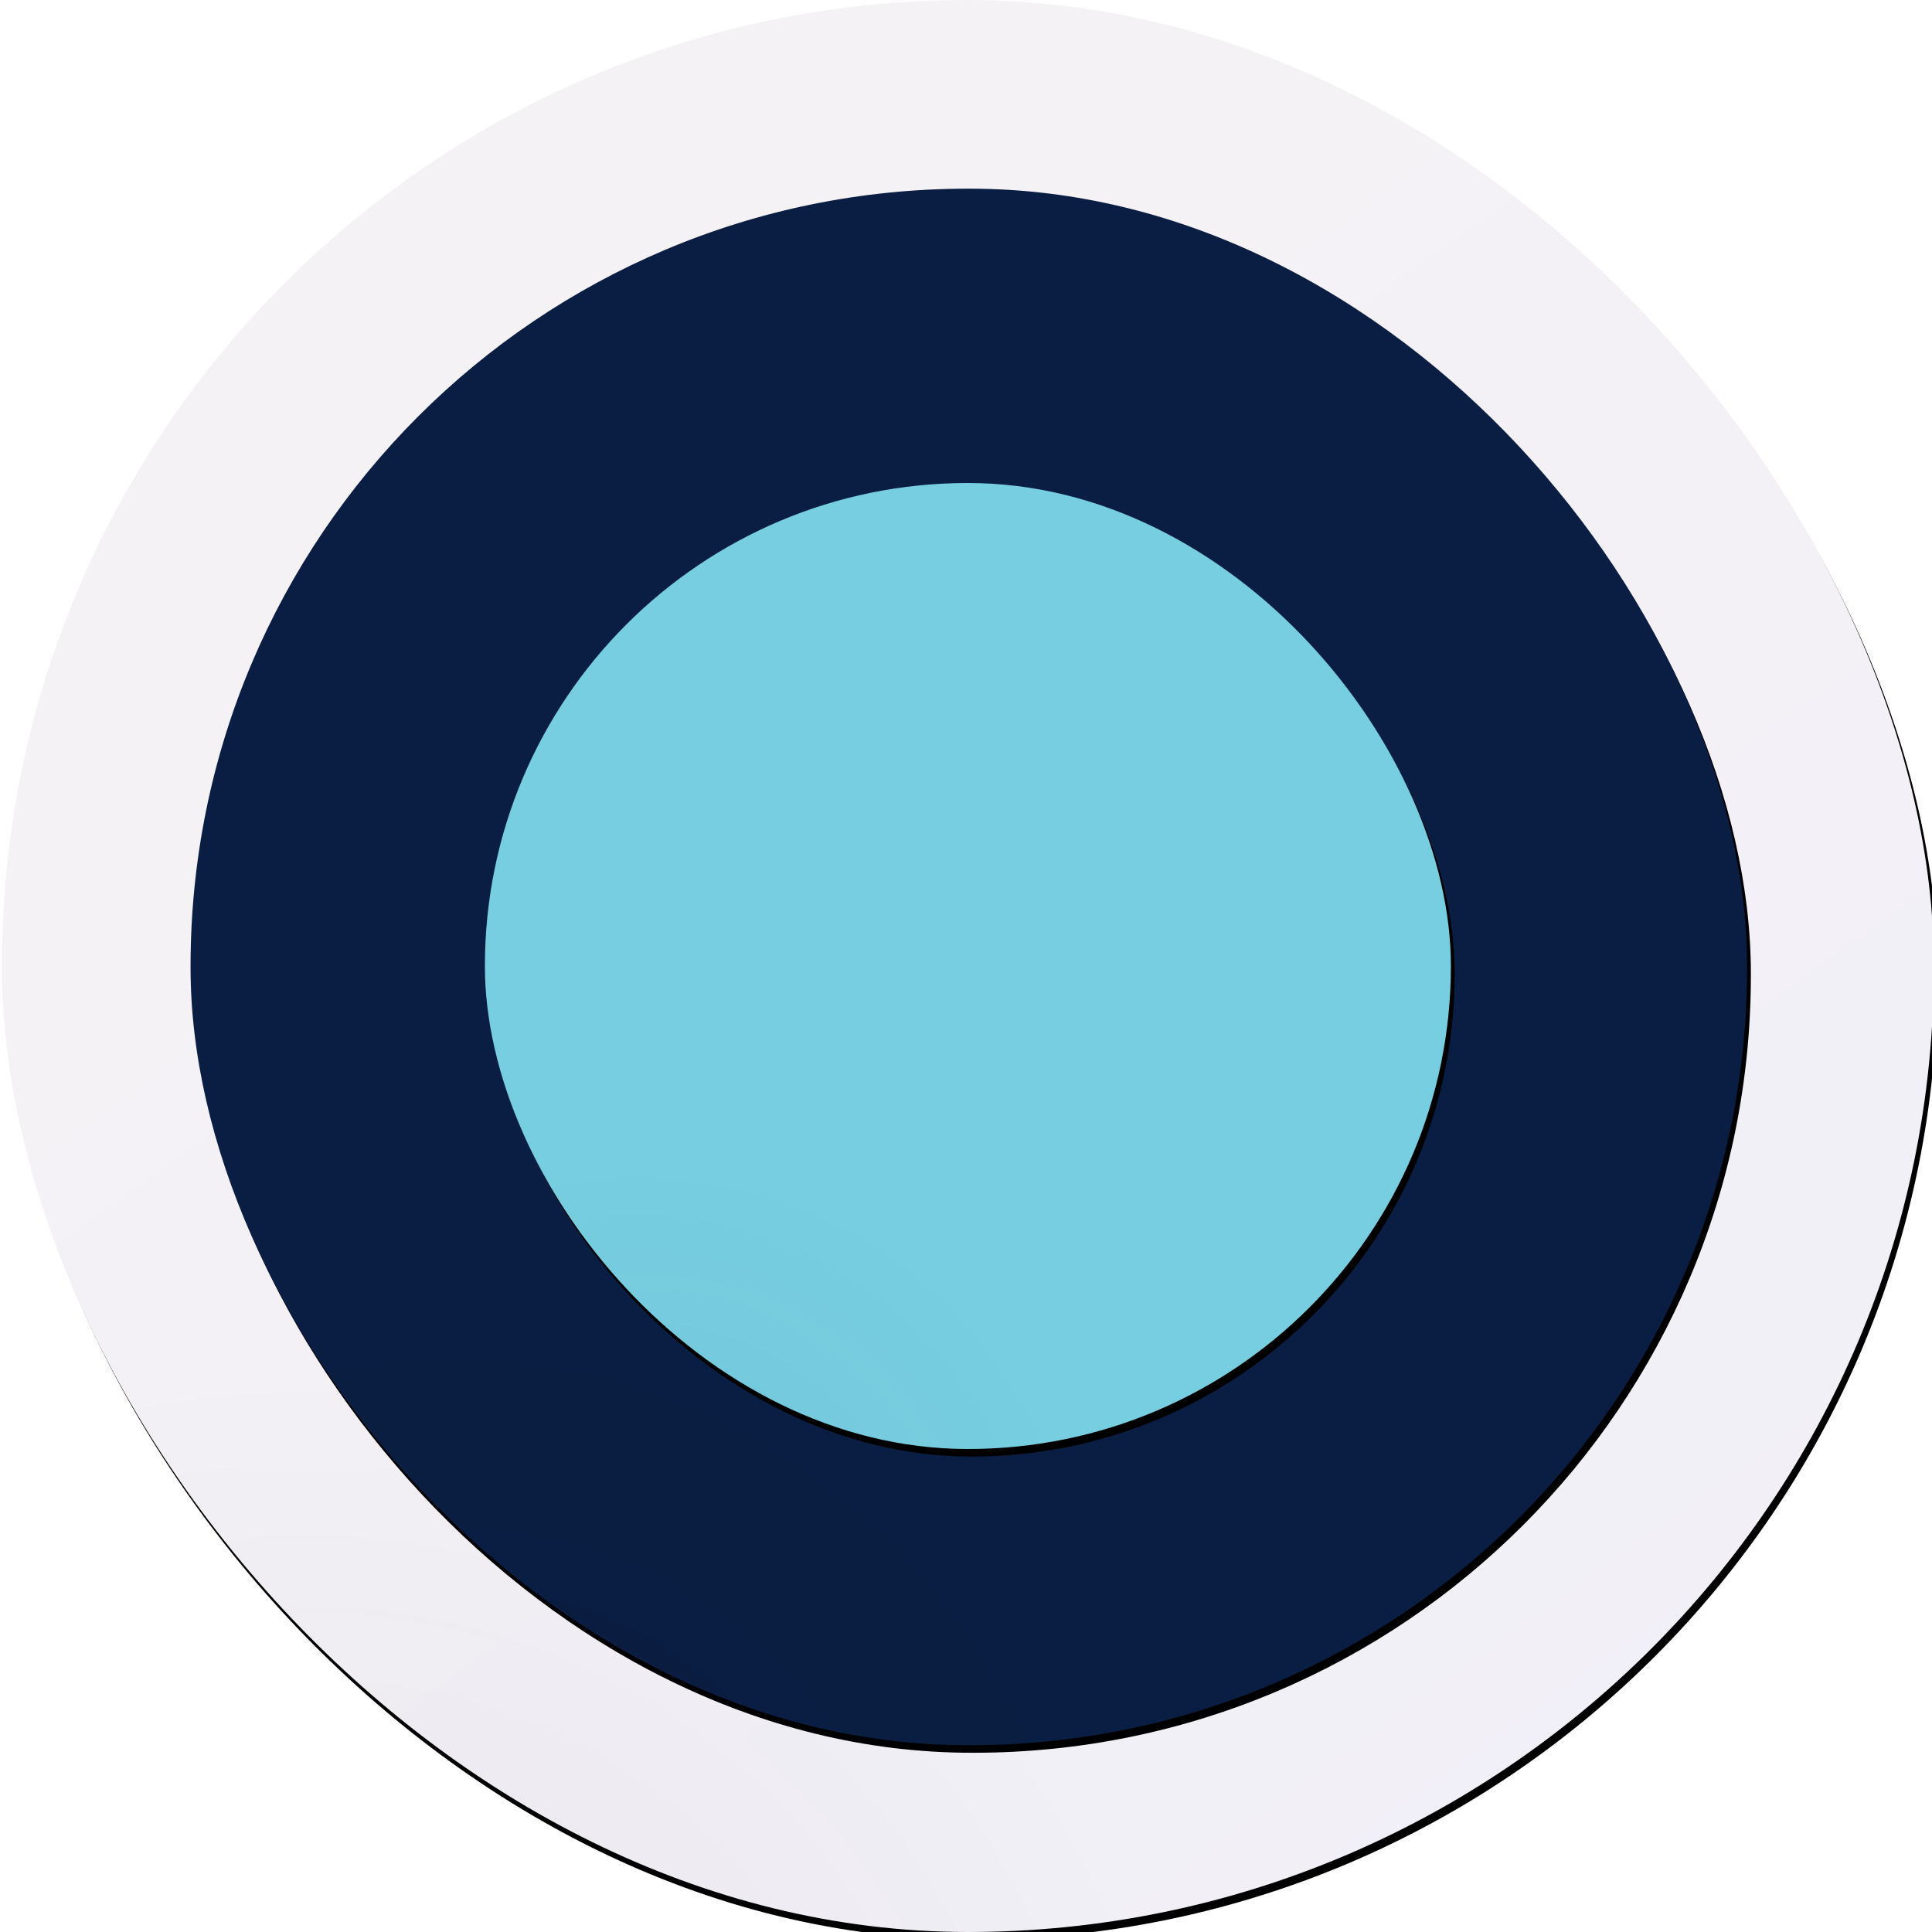 <?xml version="1.0" encoding="UTF-8"?>
<svg width="1024px" height="1024px" viewBox="0 0 1024 1024" version="1.1" xmlns="http://www.w3.org/2000/svg" xmlns:xlink="http://www.w3.org/1999/xlink">
    <!-- Generator: Sketch 52.6 (67491) - http://www.bohemiancoding.com/sketch -->
    <title>Artboard</title>
    <desc>Created with Sketch.</desc>
    <defs>
        <linearGradient x1="29.351%" y1="26.938%" x2="81.867%" y2="100%" id="linearGradient-1">
            <stop stop-color="#F5F2F6" offset="0%"></stop>
            <stop stop-color="#F1EFF7" offset="100%"></stop>
        </linearGradient>
        <radialGradient cx="16.056%" cy="116.865%" fx="16.056%" fy="116.865%" r="46.814%" id="radialGradient-2">
            <stop stop-color="#800160" stop-opacity="0.5" offset="0%"></stop>
            <stop stop-color="#0C0C0C" stop-opacity="0" offset="100%"></stop>
        </radialGradient>
        <rect id="path-3" x="1" y="0" width="1024" height="1024" rx="512"></rect>
        <filter x="-1.5%" y="-1.3%" width="103.3%" height="103.3%" filterUnits="objectBoundingBox" id="filter-4">
            <feOffset dx="2" dy="4" in="SourceAlpha" result="shadowOffsetOuter1"></feOffset>
            <feGaussianBlur stdDeviation="5" in="shadowOffsetOuter1" result="shadowBlurOuter1"></feGaussianBlur>
            <feColorMatrix values="0 0 0 0 0.384   0 0 0 0 0.275   0 0 0 0 0.918  0 0 0 0.265 0" type="matrix" in="shadowBlurOuter1"></feColorMatrix>
        </filter>
        <linearGradient x1="29.351%" y1="26.938%" x2="80.513%" y2="98.116%" id="linearGradient-5">
            <stop stop-color="#091E42" offset="0%"></stop>
            <stop stop-color="#091E42" offset="100%"></stop>
        </linearGradient>
        <rect id="path-6" x="101" y="100" width="825" height="825" rx="412"></rect>
        <filter x="-1.8%" y="-1.6%" width="104.1%" height="104.1%" filterUnits="objectBoundingBox" id="filter-7">
            <feOffset dx="2" dy="4" in="SourceAlpha" result="shadowOffsetOuter1"></feOffset>
            <feGaussianBlur stdDeviation="5" in="shadowOffsetOuter1" result="shadowBlurOuter1"></feGaussianBlur>
            <feColorMatrix values="0 0 0 0 0.384   0 0 0 0 0.275   0 0 0 0 0.918  0 0 0 0.265 0" type="matrix" in="shadowBlurOuter1"></feColorMatrix>
        </filter>
        <linearGradient x1="29.351%" y1="26.938%" x2="81.867%" y2="100%" id="linearGradient-8">
            <stop stop-color="#77CEE1" offset="0%"></stop>
            <stop stop-color="#77CEE1" offset="100%"></stop>
        </linearGradient>
        <rect id="path-9" x="257" y="256" width="512" height="512" rx="256"></rect>
        <filter x="-2.9%" y="-2.5%" width="106.6%" height="106.6%" filterUnits="objectBoundingBox" id="filter-10">
            <feOffset dx="2" dy="4" in="SourceAlpha" result="shadowOffsetOuter1"></feOffset>
            <feGaussianBlur stdDeviation="5" in="shadowOffsetOuter1" result="shadowBlurOuter1"></feGaussianBlur>
            <feColorMatrix values="0 0 0 0 0.384   0 0 0 0 0.275   0 0 0 0 0.918  0 0 0 0.265 0" type="matrix" in="shadowBlurOuter1"></feColorMatrix>
        </filter>
    </defs>
    <g id="Artboard" stroke="none" stroke-width="1" fill="none" fill-rule="evenodd">
        <g id="Rectangle">
            <use fill="black" fill-opacity="1" filter="url(#filter-4)" xlink:href="#path-3"></use>
            <use fill="url(#linearGradient-1)" fill-rule="evenodd" xlink:href="#path-3"></use>
            <use fill-opacity="0.1" fill="url(#radialGradient-2)" fill-rule="evenodd" xlink:href="#path-3"></use>
        </g>
        <g id="Rectangle-Copy">
            <use fill="black" fill-opacity="1" filter="url(#filter-7)" xlink:href="#path-6"></use>
            <use fill="url(#linearGradient-5)" fill-rule="evenodd" xlink:href="#path-6"></use>
            <use fill-opacity="0.1" fill="url(#radialGradient-2)" fill-rule="evenodd" xlink:href="#path-6"></use>
        </g>
        <g id="Rectangle-Copy-2">
            <use fill="black" fill-opacity="1" filter="url(#filter-10)" xlink:href="#path-9"></use>
            <use fill="url(#linearGradient-8)" fill-rule="evenodd" xlink:href="#path-9"></use>
            <use fill-opacity="0.1" fill="url(#radialGradient-2)" fill-rule="evenodd" xlink:href="#path-9"></use>
        </g>
    </g>
</svg>